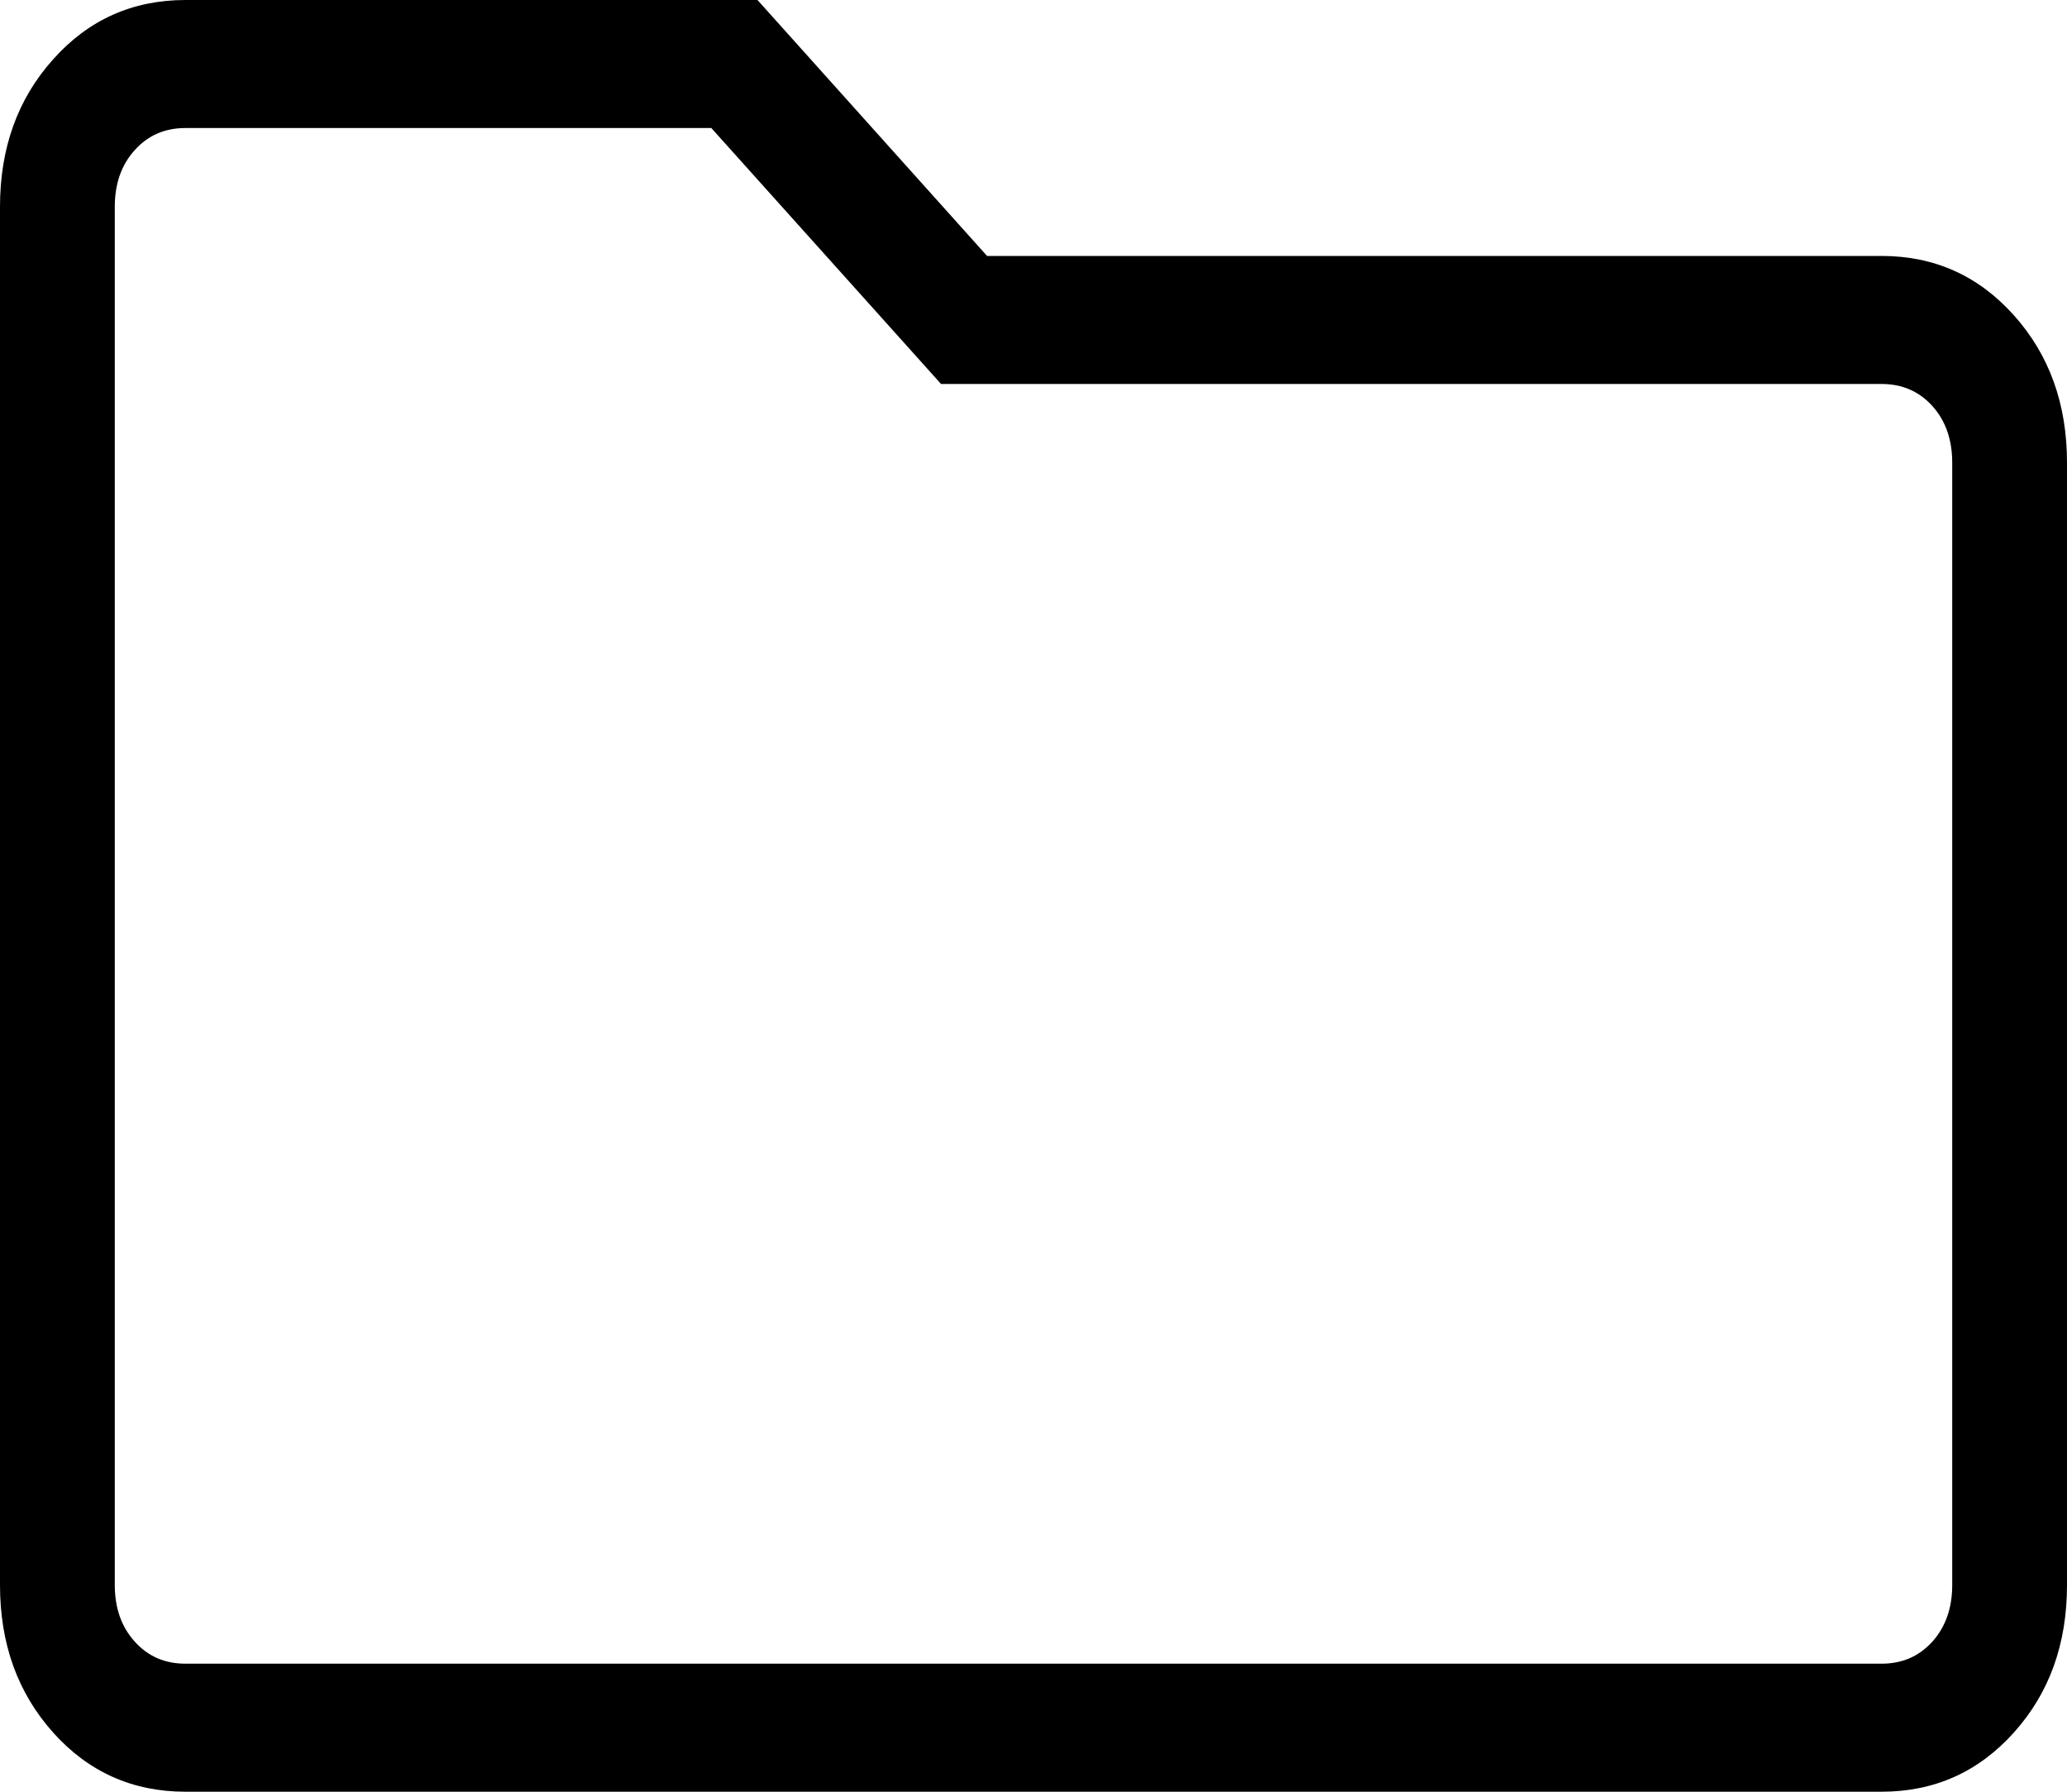 <svg width="15" height="13" viewBox="0 0 15 13" fill="none" xmlns="http://www.w3.org/2000/svg">
  <path d="M1.346 13C0.963 13 0.642 12.857 0.386 12.571C0.129 12.284 0 11.928 0 11.5V1.5C0 1.073 0.129 0.716 0.386 0.43C0.642 0.143 0.963 0 1.346 0H5.497L7.163 1.857H13.654C14.037 1.857 14.357 2 14.614 2.287C14.871 2.573 15 2.93 15 3.357V11.5C15 11.928 14.872 12.284 14.615 12.57C14.358 12.857 14.037 13 13.654 13H1.346ZM1.346 12.071H13.654C13.804 12.071 13.926 12.018 14.023 11.911C14.119 11.804 14.167 11.667 14.167 11.5V3.357C14.167 3.19 14.119 3.053 14.023 2.946C13.926 2.839 13.804 2.786 13.654 2.786H6.829L5.162 0.929H1.346C1.196 0.929 1.074 0.982 0.978 1.089C0.881 1.196 0.833 1.333 0.833 1.5V11.5C0.833 11.667 0.881 11.804 0.978 11.911C1.074 12.018 1.196 12.071 1.346 12.071Z" fill="currentColor"/>
</svg>
